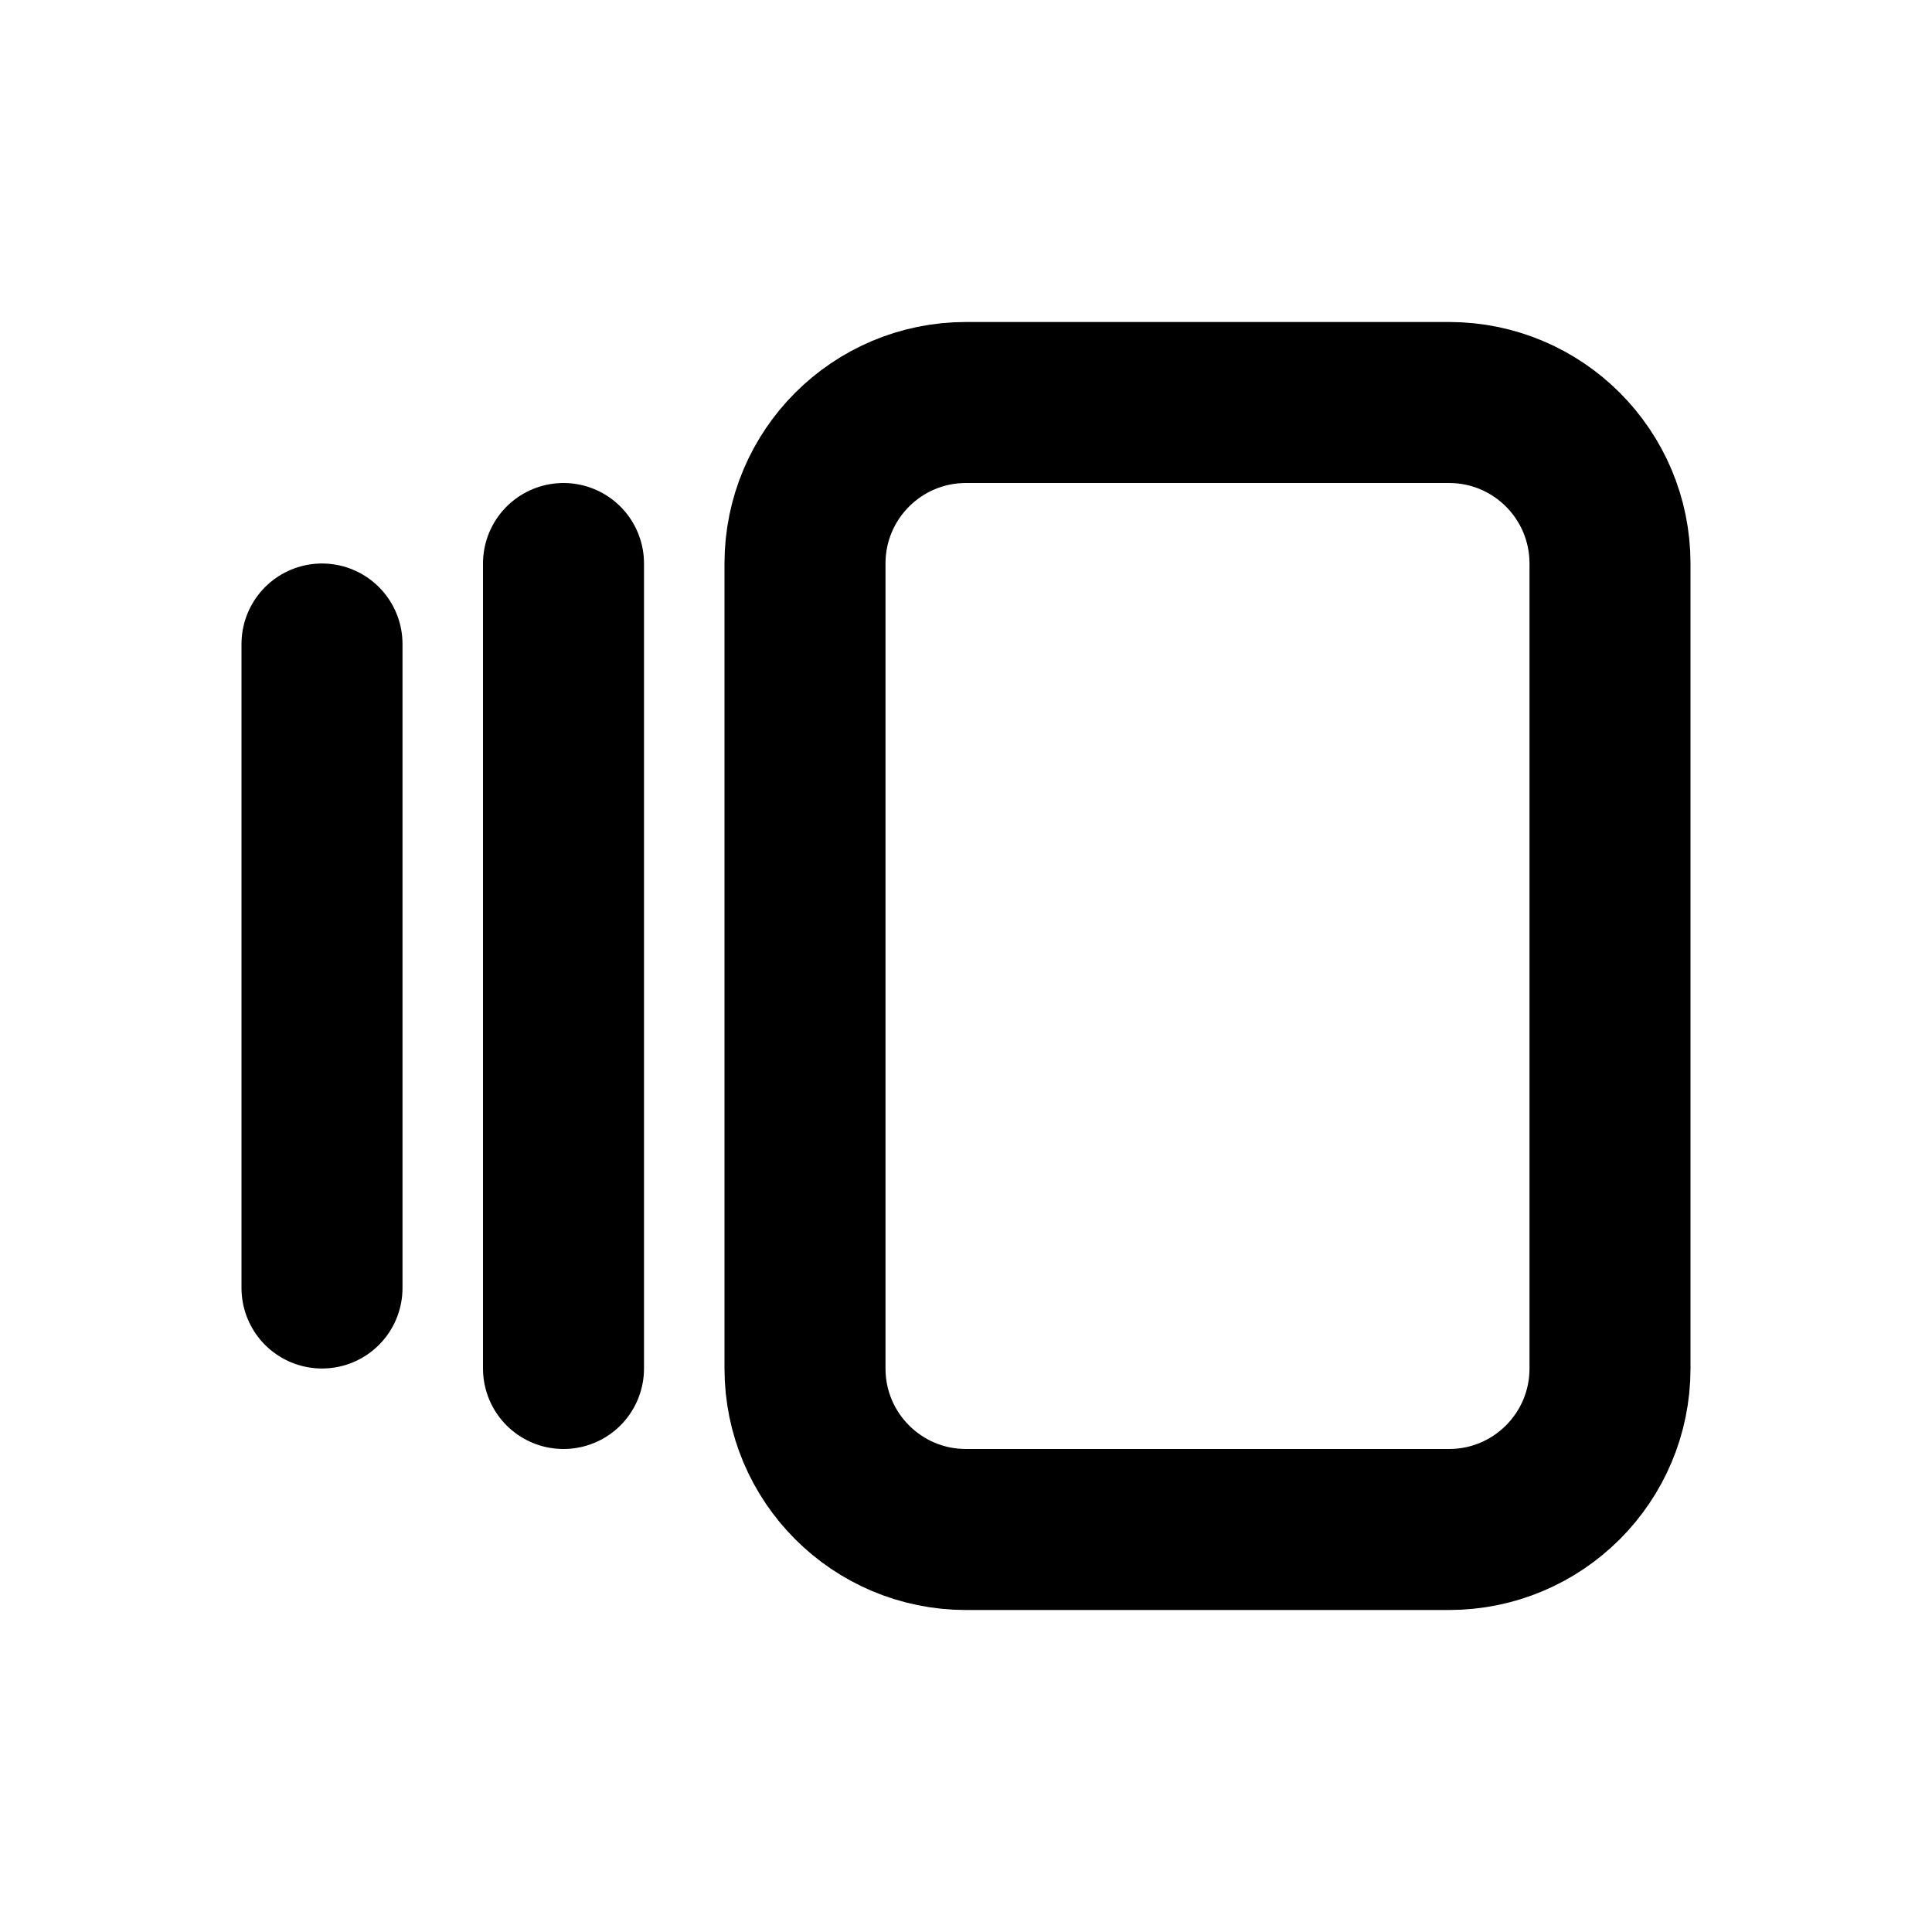 <svg width="24" height="24" viewBox="0 0 24 24" fill="none" xmlns="http://www.w3.org/2000/svg">
<path d="M18 5H12C10.895 5 10 5.895 10 7V17C10 18.105 10.895 19 12 19H18C19.105 19 20 18.105 20 17V7C20 5.895 19.105 5 18 5Z" stroke="black" stroke-width="2" stroke-linecap="round" stroke-linejoin="round"/>
<path d="M7 7V17" stroke="black" stroke-width="2" stroke-linecap="round" stroke-linejoin="round"/>
<path d="M4 8V16" stroke="black" stroke-width="2" stroke-linecap="round" stroke-linejoin="round"/>
</svg>
